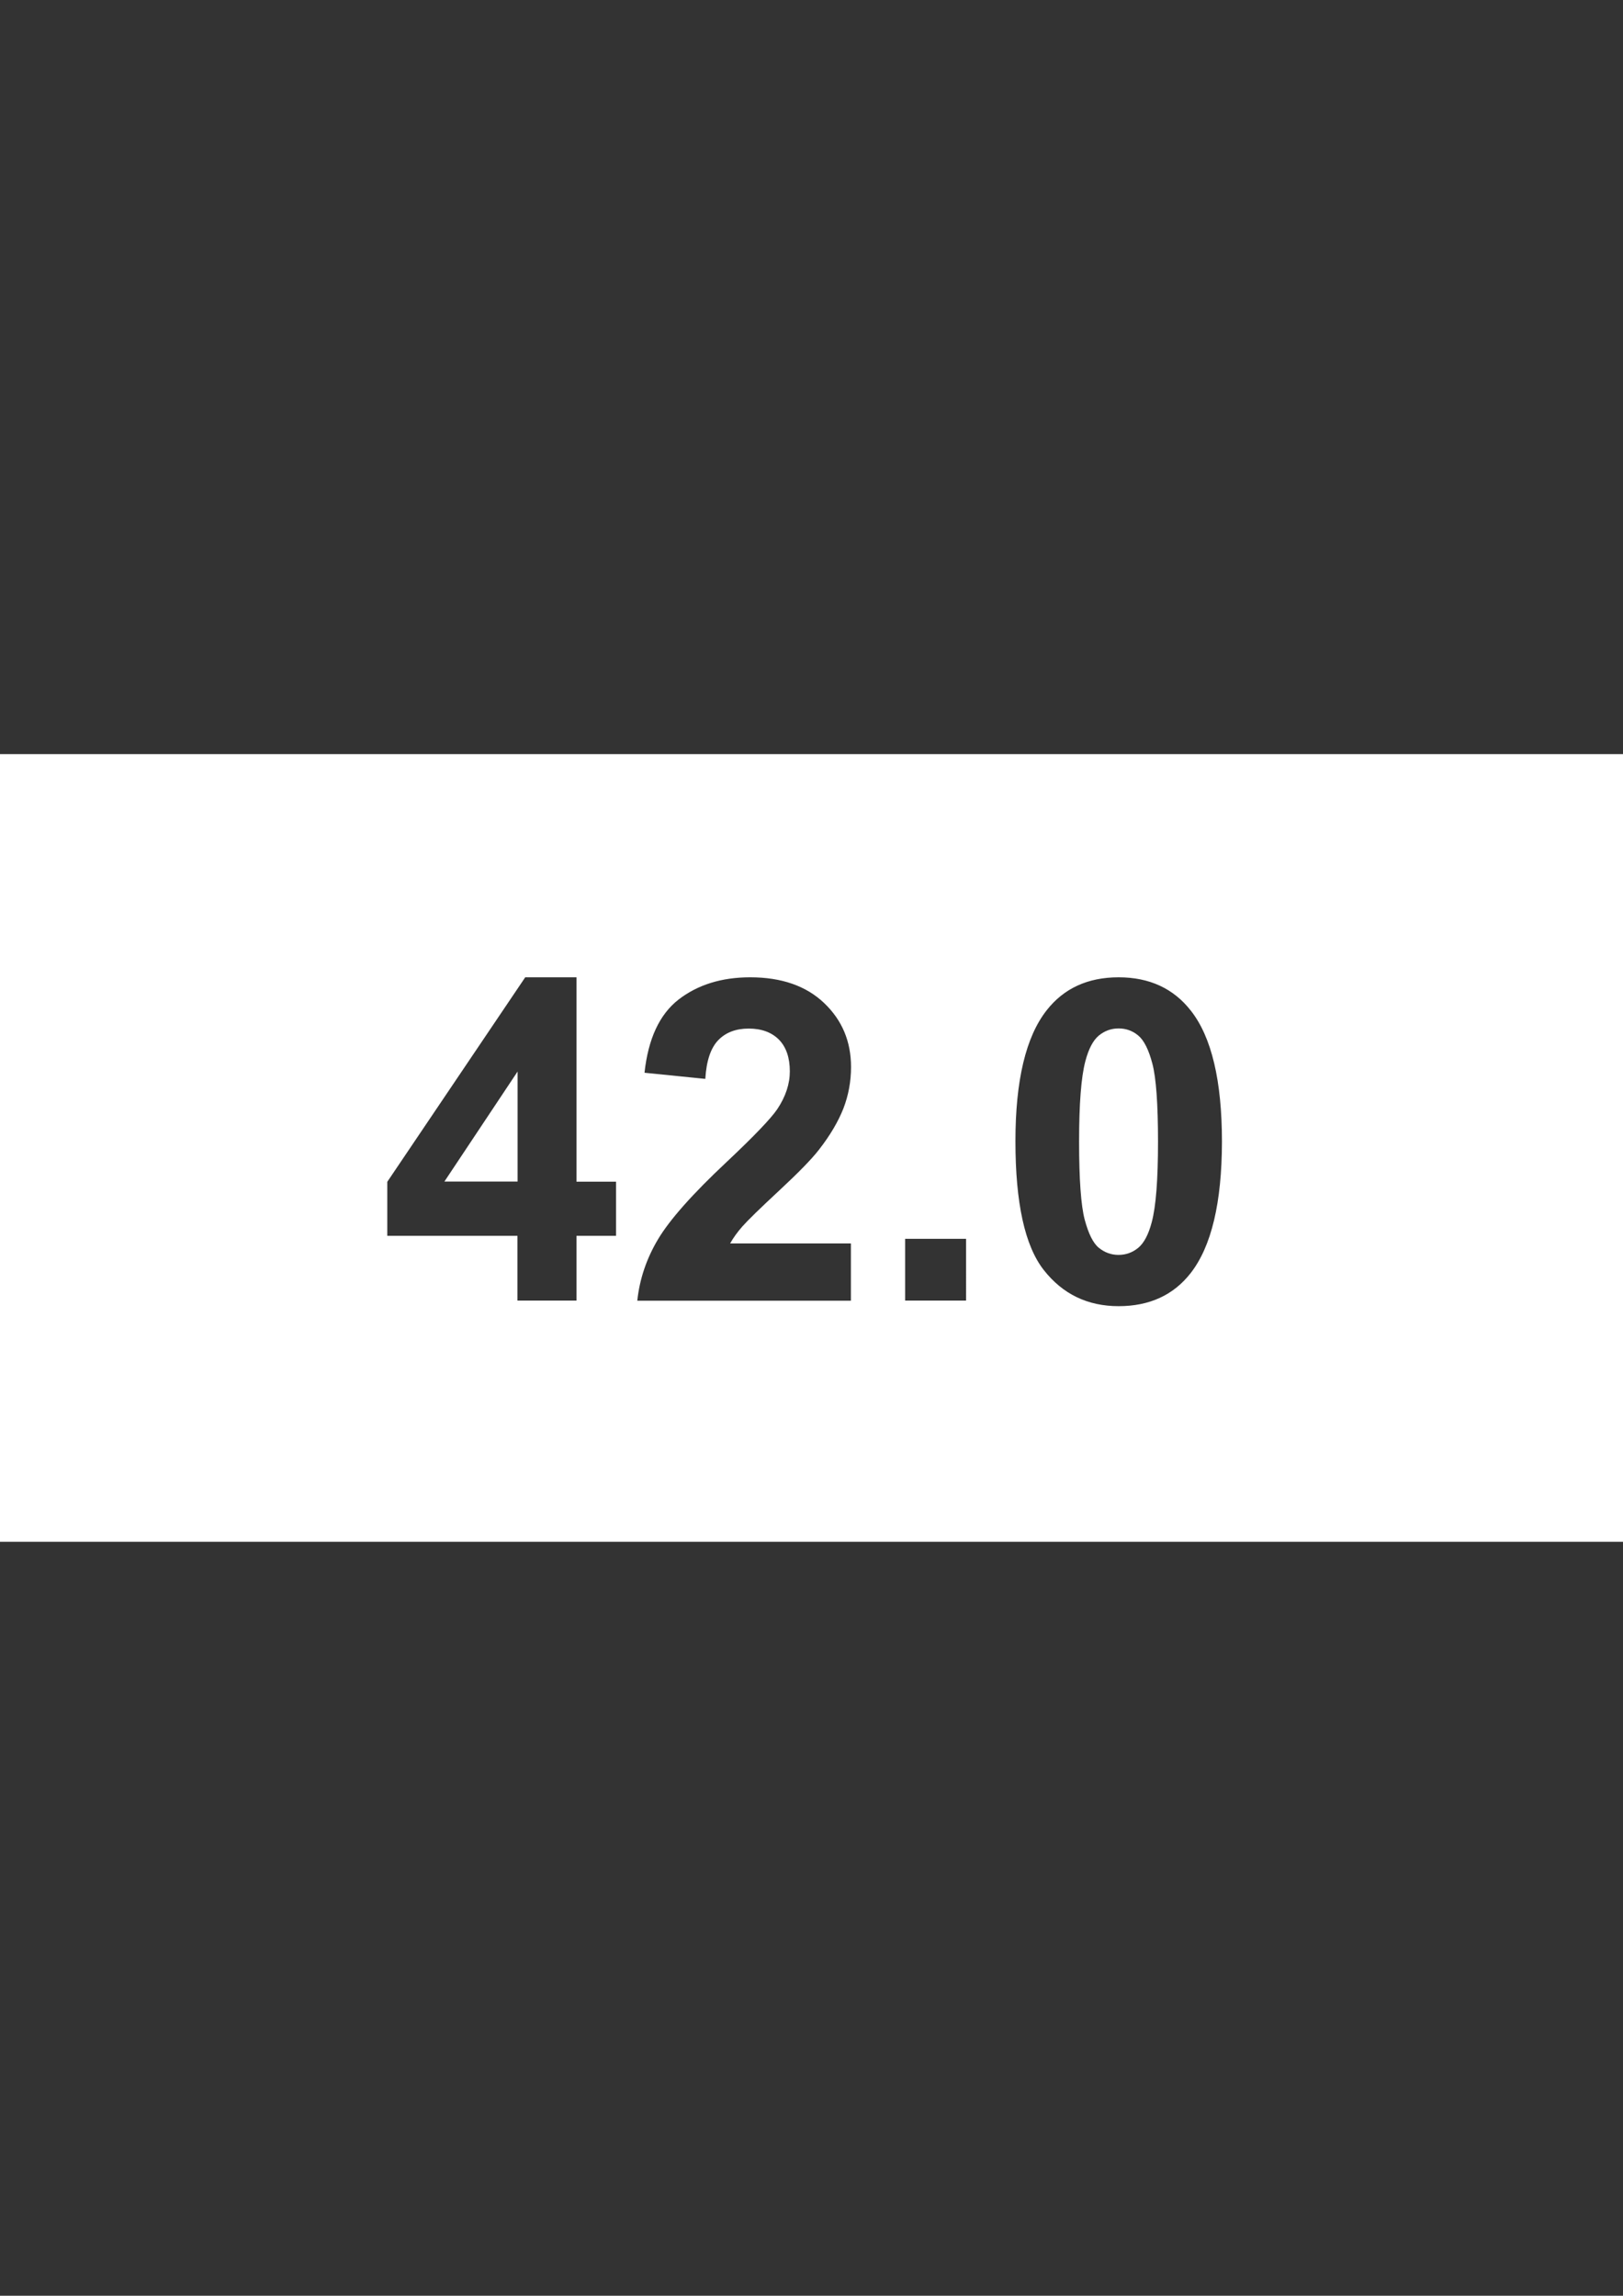<?xml version="1.0" encoding="utf-8"?>
<!-- Generator: Adobe Illustrator 18.0.0, SVG Export Plug-In . SVG Version: 6.00 Build 0)  -->
<!DOCTYPE svg PUBLIC "-//W3C//DTD SVG 1.1//EN" "http://www.w3.org/Graphics/SVG/1.1/DTD/svg11.dtd">
<svg version="1.1" xmlns="http://www.w3.org/2000/svg" xmlns:xlink="http://www.w3.org/1999/xlink" x="0px" y="0px"
	 viewBox="0 0 1190.6 1683.8" enable-background="new 0 0 1190.6 1683.8" xml:space="preserve">
<rect x="0" y="0" width="1190.6" height="1683.8" fill="#333333" stroke="none"/>
<g id="Layer_2" display="none">
	<path display="inline" d="M0,514v577.7h1190.6V514H0z M494.2,901.4H335.5v-36l102.6-128.3h-91v-33.5H490v31l-107,133.4h111.1V901.4
		z M644.7,901.4L591,808.6l-32,33.1v59.8h-39.4V703.6H559v87.8l79.7-87.8h53l-73.5,77l77.5,120.7H644.7z M854.7,901.4H717.2V705.3
		h39.4v162.8h98V901.4z"/>
</g>
<g id="Layer_4">
	<g>
		<polygon fill="#FFFFFF" points="379.7,866.6 379.7,785.9 326,866.6 		"/>
		<path fill="#FFFFFF" d="M835,759.5c-4.2-3.5-9-5.2-14.4-5.2s-10.2,1.7-14.5,5.2c-4.2,3.5-7.5,9.7-9.9,18.8
			c-3.1,11.7-4.6,31.4-4.6,59.1s1.4,46.8,4.1,57.1c2.8,10.4,6.2,17.3,10.4,20.7c4.2,3.4,9,5.2,14.4,5.2s10.2-1.7,14.5-5.2
			c4.2-3.5,7.5-9.7,9.9-18.8c3.1-11.6,4.6-31.3,4.6-59s-1.4-46.8-4.1-57.1C842.7,769.9,839.2,763,835,759.5z"/>
		<path fill="#FFFFFF" d="M0,553.1v577.7h1190.6V553.1H0z M451.9,906.4h-29v47.5h-43.3v-47.5h-95.5v-39.6l101.2-150h37.6v149.9h29
			V906.4z M624.2,911.9v42.1H467.5c1.7-15.9,6.8-31,15.3-45.2c8.5-14.2,25.2-33.1,50.3-56.6c20.2-19,32.5-31.9,37.1-38.7
			c6.2-9.3,9.2-18.6,9.2-27.7c0-10.1-2.7-17.9-8-23.3c-5.4-5.4-12.8-8.1-22.2-8.1c-9.3,0-16.8,2.8-22.3,8.5
			c-5.5,5.7-8.7,15.1-9.5,28.4l-44.6-4.5c2.7-24.9,11-42.8,25-53.7c14-10.8,31.5-16.3,52.5-16.3c23,0,41.1,6.3,54.3,18.9
			c13.2,12.6,19.7,28.2,19.7,46.9c0,10.6-1.9,20.8-5.6,30.4c-3.8,9.6-9.7,19.7-17.9,30.2c-5.4,7-15.2,17-29.3,30.1
			c-14.1,13.1-23,21.8-26.8,26.1c-3.8,4.3-6.8,8.5-9.1,12.6H624.2z M708.7,953.9H664v-45.3h44.7V953.9z M873.4,933.8
			c-12.6,16.1-30.2,24.2-52.8,24.2c-22.7,0-41-8.8-54.9-26.5c-13.9-17.7-20.8-49.2-20.8-94.5c0-44.5,7.6-76.5,22.9-96
			c12.6-16.1,30.2-24.2,52.8-24.2s40.3,8.2,53,24.5c15.2,19.3,22.8,51.4,22.8,96.2C896.3,882.1,888.7,914.2,873.4,933.8z"/>
	</g>
</g>
</svg>
